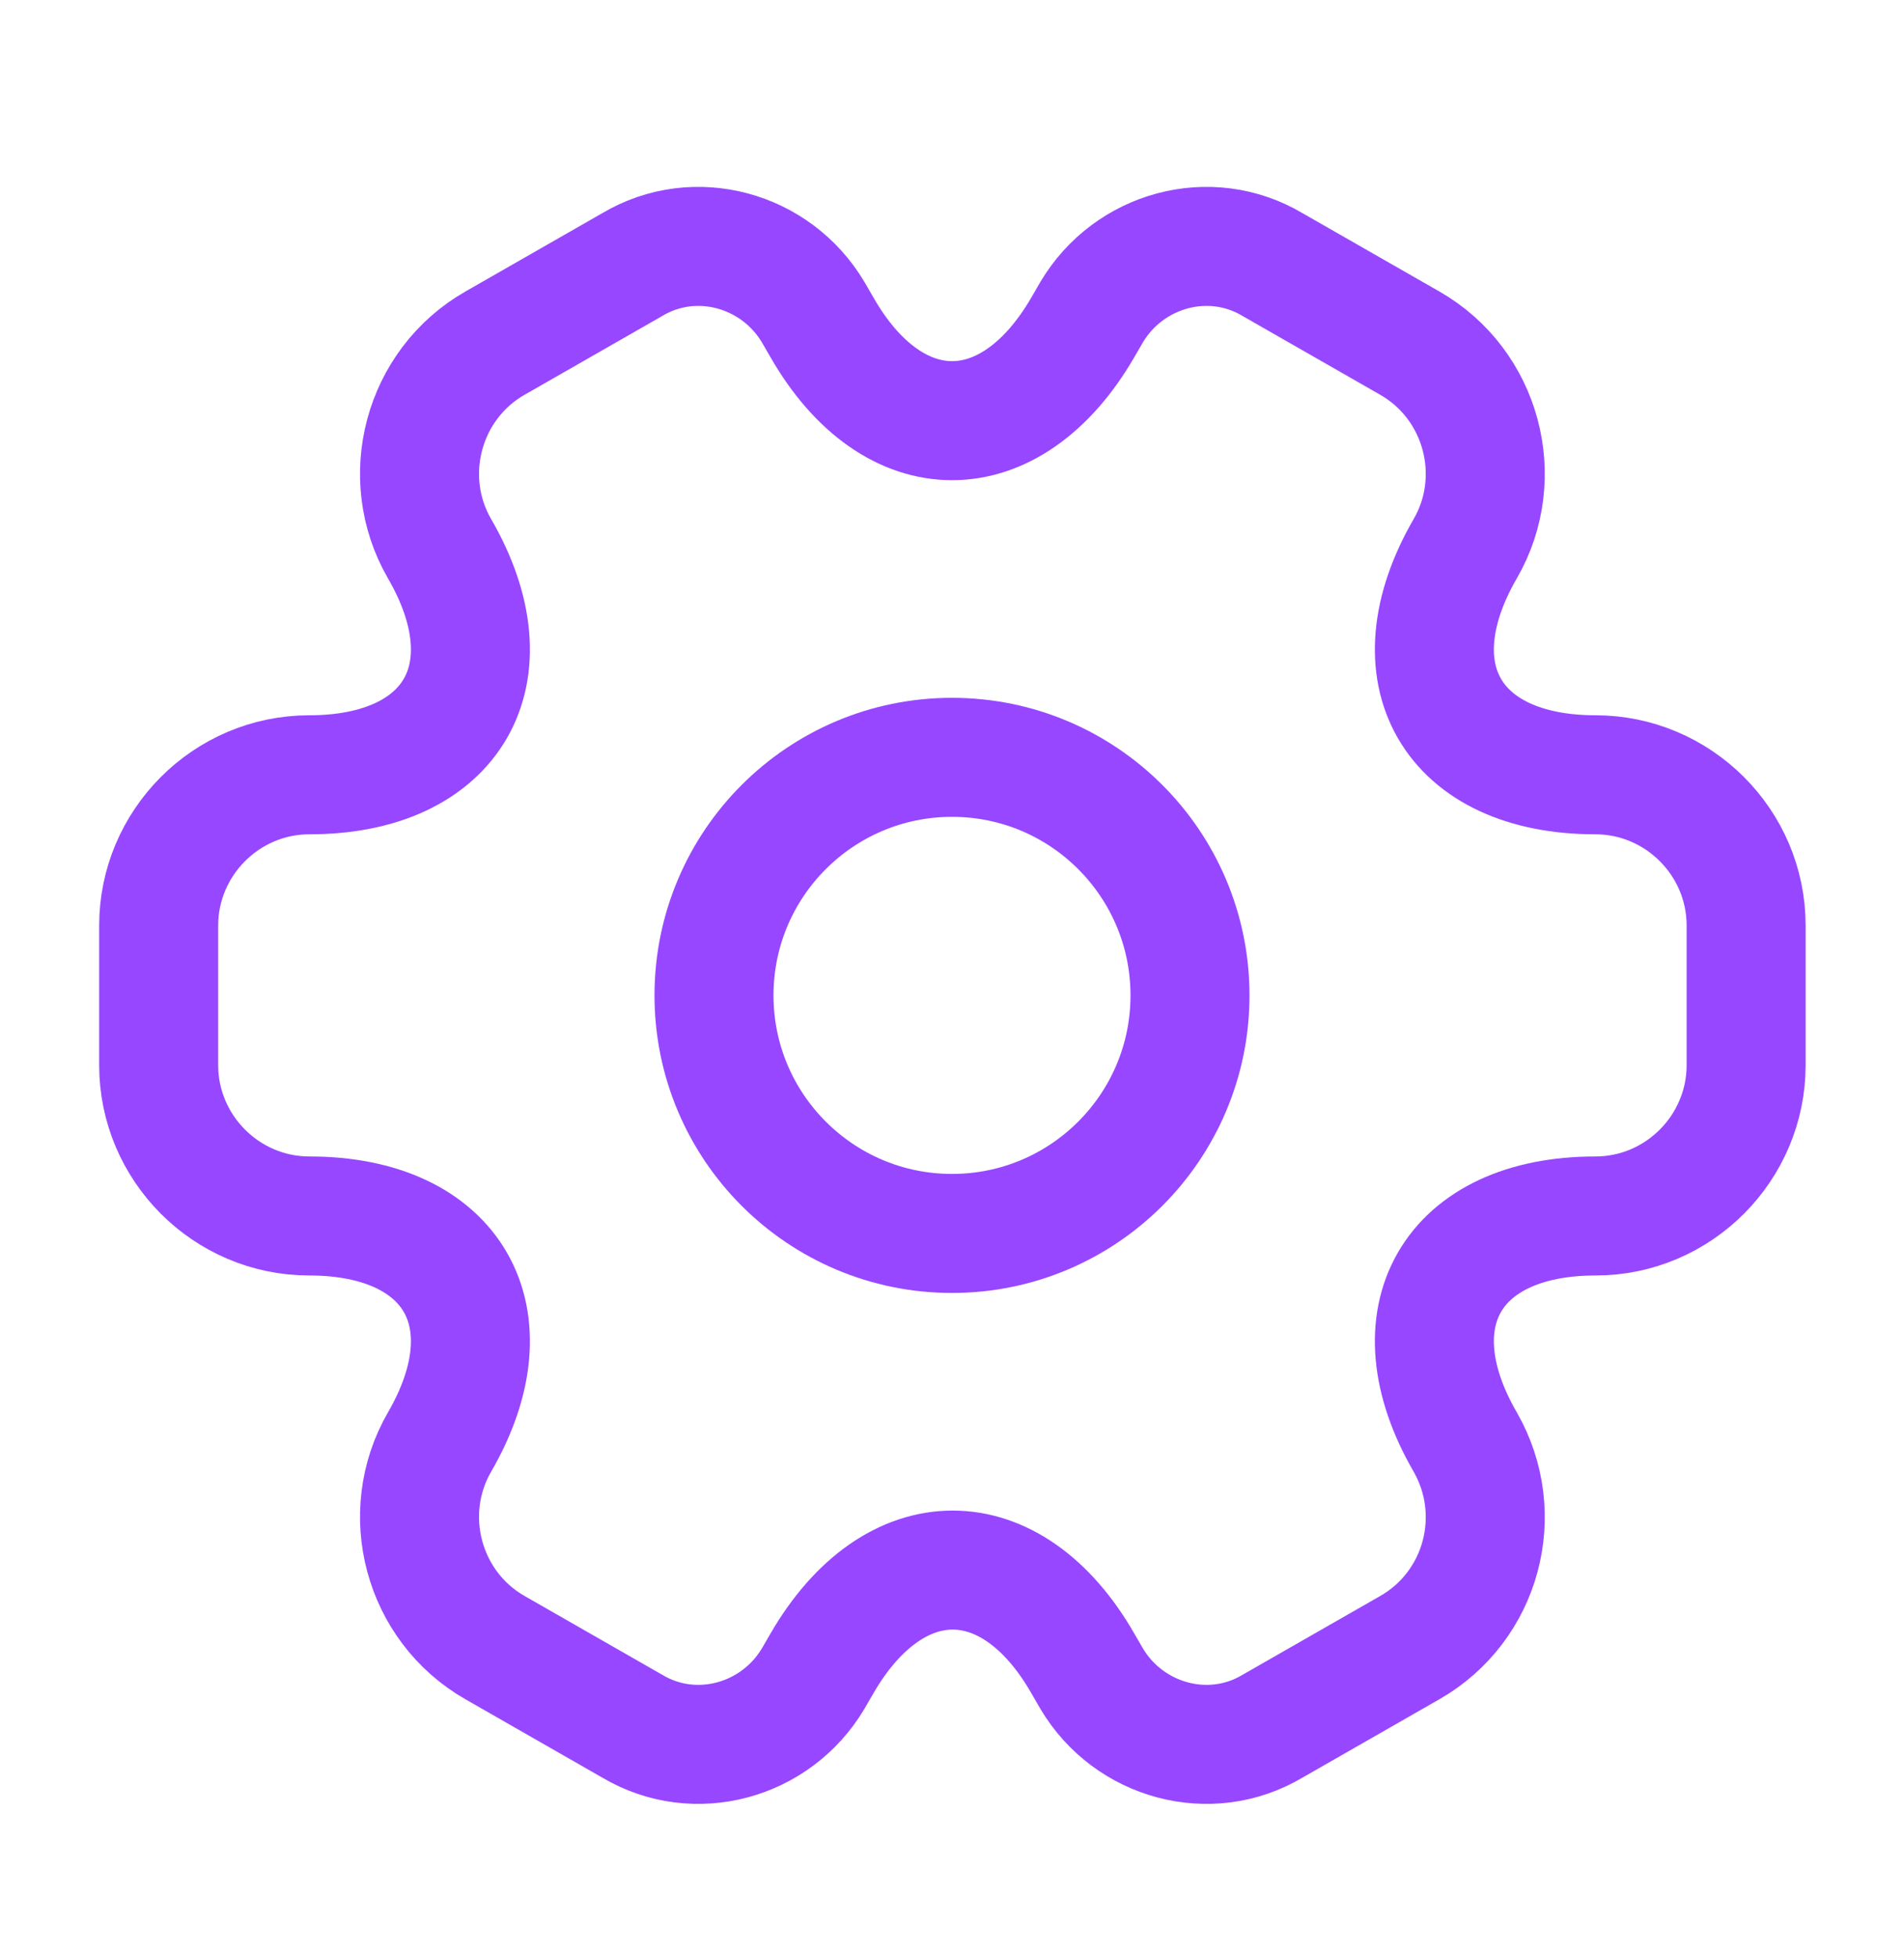 <svg width="36" height="37" viewBox="0 0 36 37" fill="none" xmlns="http://www.w3.org/2000/svg">
<path d="M18 23.316C20.485 23.316 22.5 21.301 22.5 18.816C22.5 16.331 20.485 14.316 18 14.316C15.515 14.316 13.5 16.331 13.5 18.816C13.5 21.301 15.515 23.316 18 23.316Z" stroke="#9747FF" stroke-width="2.25" stroke-miterlimit="10" stroke-linecap="round" stroke-linejoin="round"/>
<path d="M3 20.136V17.496C3 15.936 4.275 14.646 5.85 14.646C8.565 14.646 9.675 12.726 8.31 10.371C7.53 9.021 7.995 7.266 9.36 6.486L11.955 5.001C13.14 4.296 14.67 4.716 15.375 5.901L15.54 6.186C16.89 8.541 19.11 8.541 20.475 6.186L20.64 5.901C21.345 4.716 22.875 4.296 24.06 5.001L26.655 6.486C28.02 7.266 28.485 9.021 27.705 10.371C26.34 12.726 27.45 14.646 30.165 14.646C31.725 14.646 33.015 15.921 33.015 17.496V20.136C33.015 21.696 31.74 22.986 30.165 22.986C27.45 22.986 26.34 24.906 27.705 27.261C28.485 28.626 28.02 30.366 26.655 31.146L24.06 32.631C22.875 33.336 21.345 32.916 20.64 31.731L20.475 31.446C19.125 29.091 16.905 29.091 15.54 31.446L15.375 31.731C14.67 32.916 13.14 33.336 11.955 32.631L9.36 31.146C7.995 30.366 7.53 28.611 8.31 27.261C9.675 24.906 8.565 22.986 5.85 22.986C4.275 22.986 3 21.696 3 20.136Z" stroke="#9747FF" stroke-width="2.25" stroke-miterlimit="10" stroke-linecap="round" stroke-linejoin="round"/>
</svg>
